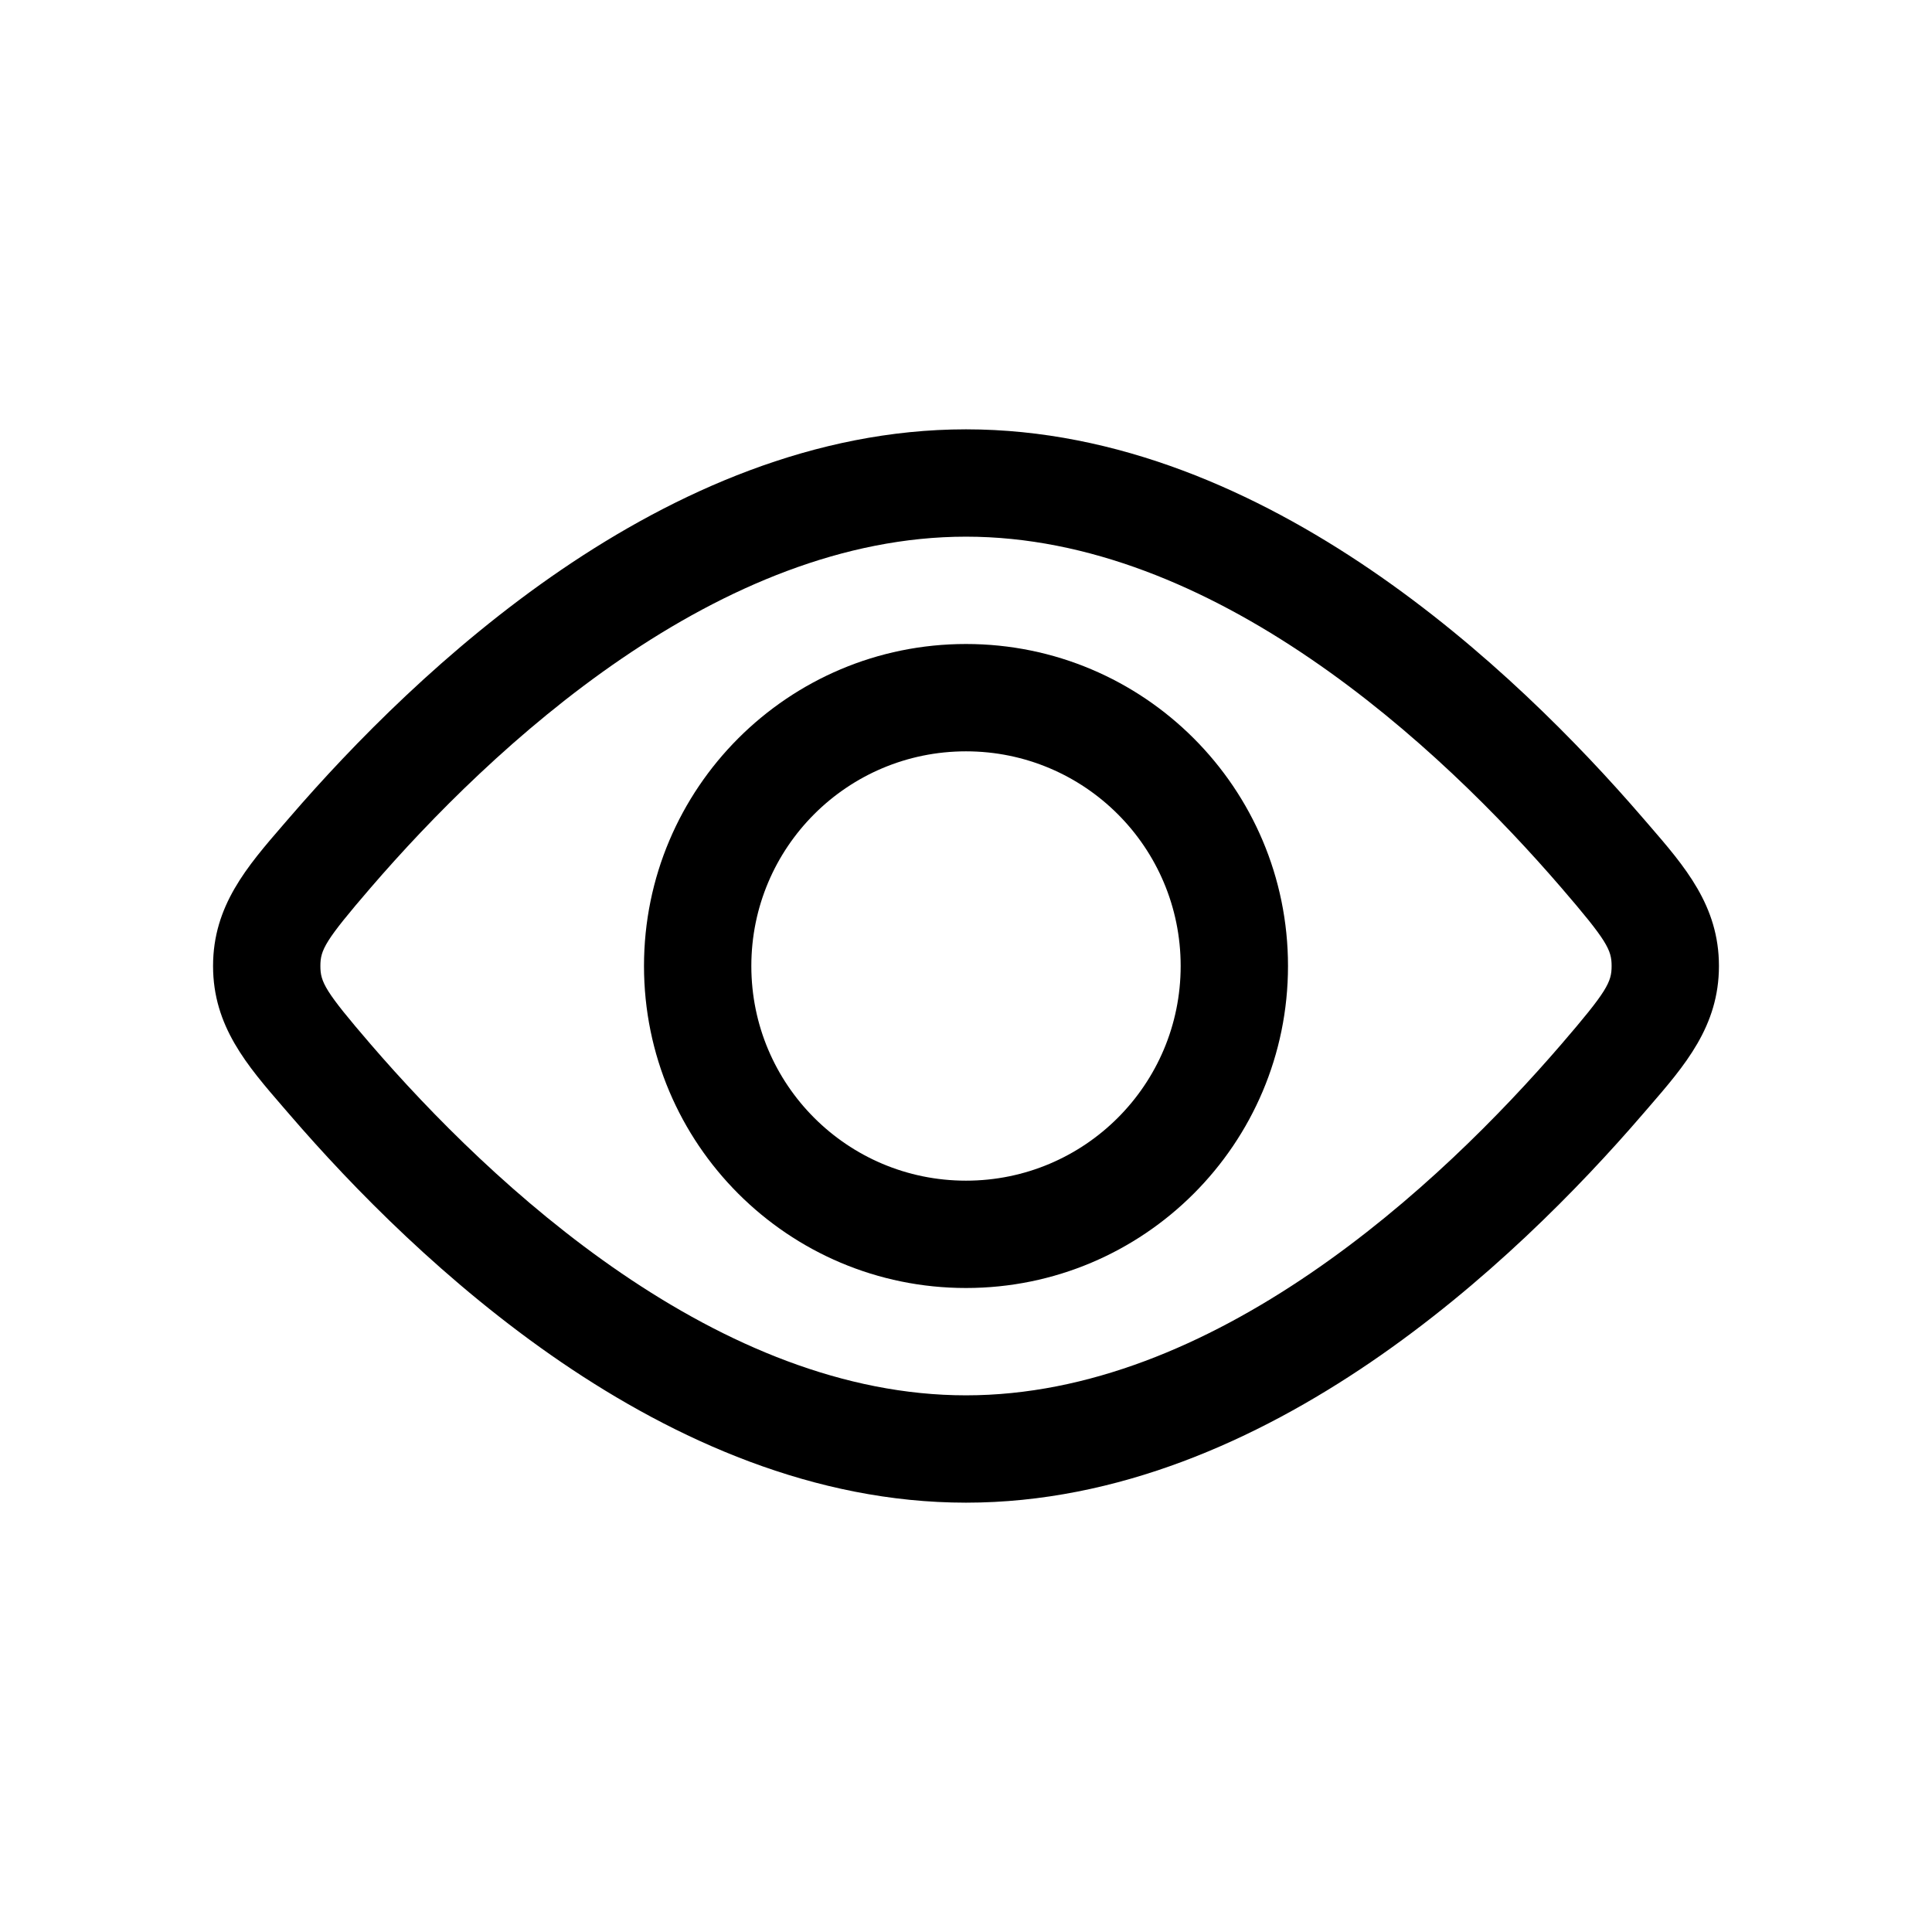 <svg xmlns="http://www.w3.org/2000/svg" width="18" height="18" viewBox="0 0 18 18">
    <path fill-rule="evenodd" clip-rule="evenodd"
        d="M9 11C10.105 11 11 10.105 11 9C11 7.895 10.105 7 9 7C7.895 7 7 7.895 7 9C7 10.105 7.895 11 9 11ZM9 12C10.657 12 12 10.657 12 9C12 7.343 10.657 6 9 6C7.343 6 6 7.343 6 9C6 10.657 7.343 12 9 12Z" />
    <path fill-rule="evenodd" clip-rule="evenodd"
        d="M5.792 6.136C4.823 6.797 4.012 7.623 3.455 8.269C3.026 8.767 2.985 8.85 2.985 9C2.985 9.15 3.026 9.233 3.455 9.731C4.012 10.377 4.823 11.203 5.792 11.864C6.764 12.527 7.86 13 9 13C10.14 13 11.236 12.527 12.208 11.864C13.178 11.203 13.988 10.377 14.545 9.731C14.974 9.233 15.015 9.15 15.015 9C15.015 8.85 14.974 8.767 14.545 8.269C13.988 7.623 13.178 6.797 12.208 6.136C11.236 5.473 10.14 5 9 5C7.86 5 6.764 5.473 5.792 6.136ZM5.229 5.309C6.293 4.584 7.586 4 9 4C10.415 4 11.707 4.584 12.771 5.309C13.839 6.037 14.713 6.933 15.302 7.616C15.322 7.639 15.341 7.661 15.36 7.683C15.698 8.074 16.015 8.439 16.015 9C16.015 9.561 15.698 9.926 15.36 10.317C15.341 10.339 15.322 10.361 15.302 10.384C14.713 11.068 13.839 11.963 12.771 12.691C11.707 13.416 10.415 14 9 14C7.586 14 6.293 13.416 5.229 12.691C4.162 11.963 3.287 11.068 2.698 10.384C2.679 10.361 2.659 10.339 2.64 10.317C2.302 9.926 1.985 9.561 1.985 9C1.985 8.439 2.302 8.074 2.64 7.683C2.659 7.661 2.679 7.639 2.698 7.616C3.287 6.933 4.162 6.037 5.229 5.309Z" />
</svg>